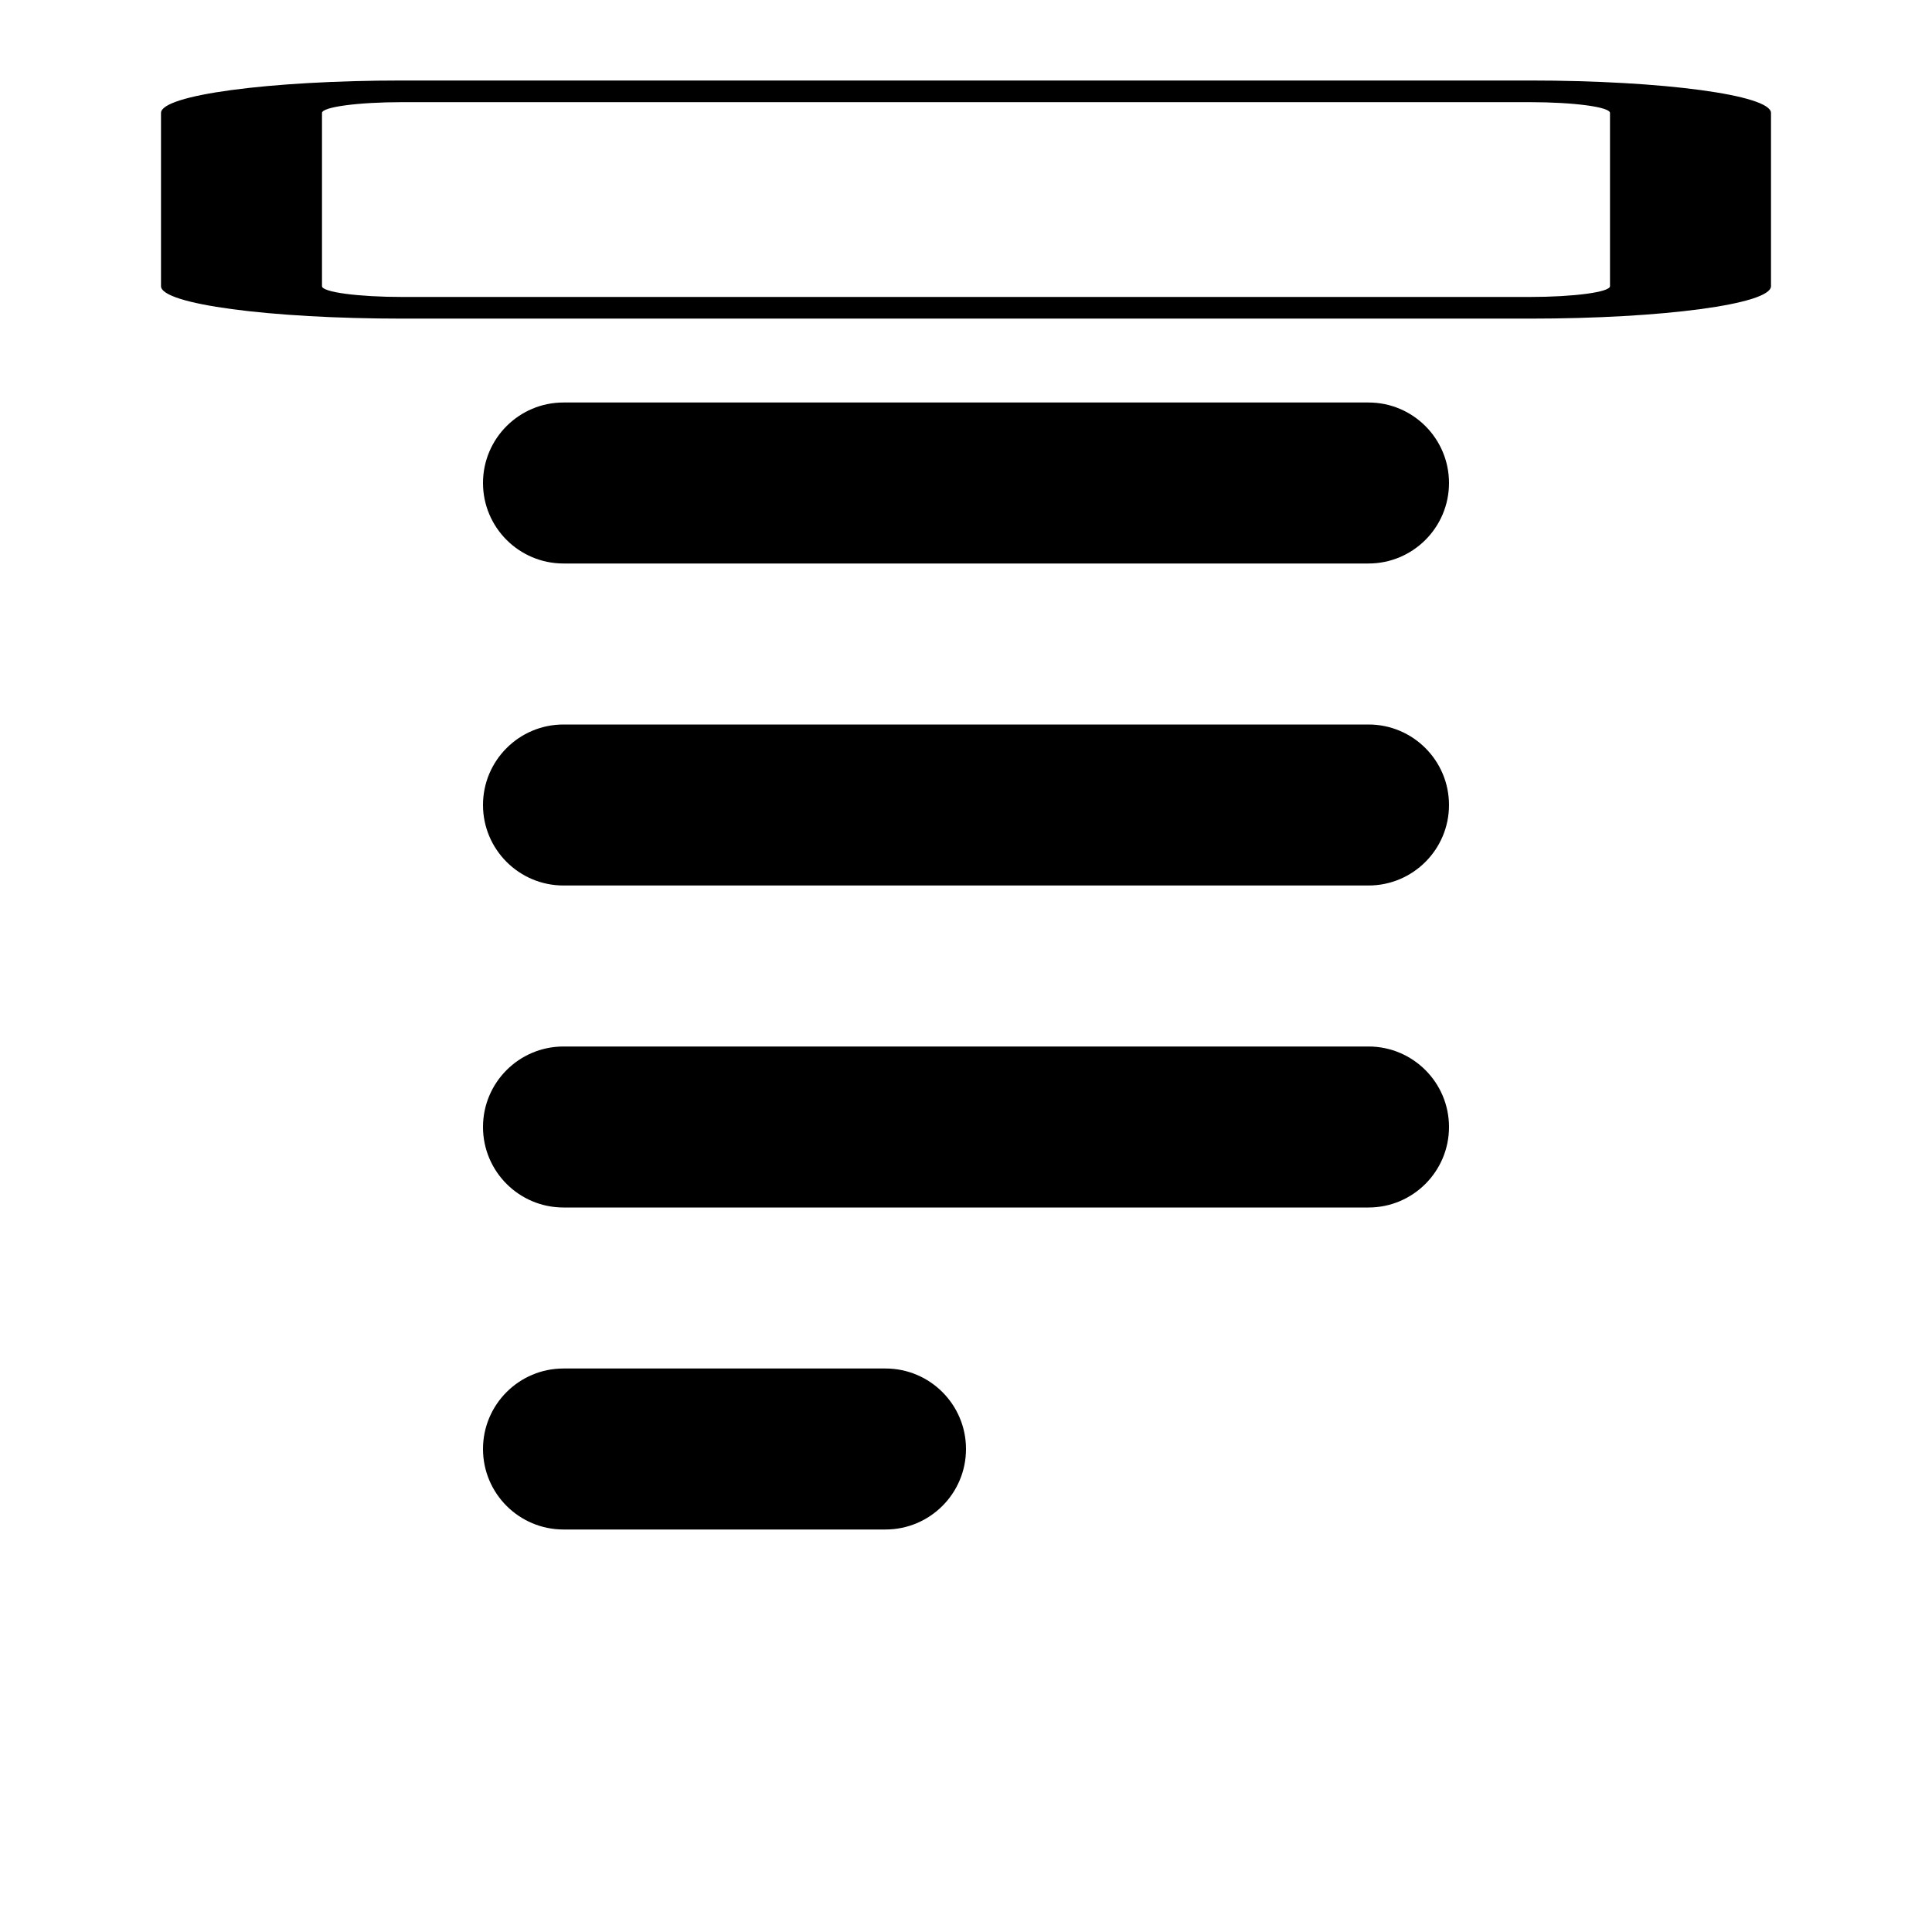 <?xml version="1.0" encoding="UTF-8" standalone="no"?>
<svg
   xmlns:dc="http://purl.org/dc/elements/1.1/"
   xmlns:cc="http://creativecommons.org/ns#"
   xmlns:rdf="http://www.w3.org/1999/02/22-rdf-syntax-ns#"
   xmlns:svg="http://www.w3.org/2000/svg"
   xmlns="http://www.w3.org/2000/svg"
   xmlns:sodipodi="http://sodipodi.sourceforge.net/DTD/sodipodi-0.dtd"
   xmlns:inkscape="http://www.inkscape.org/namespaces/inkscape"
   width="24"
   height="24"
   viewBox="0 0 24 24"
   fill="none"
   version="1.1"
   id="svg825"
   sodipodi:docname="__lots.svg"
   inkscape:version="0.92.2 (5c3e80d, 2017-08-06)">
  <defs
     id="defs829" />
  <sodipodi:namedview
     pagecolor="#ffffff"
     bordercolor="#666666"
     borderopacity="1"
     objecttolerance="10"
     gridtolerance="10"
     guidetolerance="10"
     inkscape:pageopacity="0"
     inkscape:pageshadow="2"
     inkscape:window-width="1920"
     inkscape:window-height="1017"
     id="namedview827"
     showgrid="false"
     inkscape:zoom="10.24"
     inkscape:cx="-5.6405405"
     inkscape:cy="1.1641647"
     inkscape:window-x="-8"
     inkscape:window-y="-8"
     inkscape:window-maximized="1"
     inkscape:current-layer="svg825" />
  <path
     d="M6 6C6 5.448 6.448 5 7 5H17C17.552 5 18 5.448 18 6C18 6.552 17.552 7 17 7H7C6.448 7 6 6.552 6 6Z"
     fill="currentColor"
     id="path815" />
  <path
     d="M6 10C6 9.448 6.448 9 7 9H17C17.552 9 18 9.448 18 10C18 10.552 17.552 11 17 11H7C6.448 11 6 10.552 6 10Z"
     fill="currentColor"
     id="path817" />
  <path
     d="M7 13C6.448 13 6 13.448 6 14C6 14.552 6.448 15 7 15H17C17.552 15 18 14.552 18 14C18 13.448 17.552 13 17 13H7Z"
     fill="currentColor"
     id="path819" />
  <path
     d="M6 18C6 17.448 6.448 17 7 17H11C11.552 17 12 17.448 12 18C12 18.552 11.552 19 11 19H7C6.448 19 6 18.552 6 18Z"
     fill="currentColor"
     id="path821" />
  <path
     d="M 2,1.403 C 2,1.181 3.343,1 5,1 h 14 c 1.657,0 3,0.181 3,0.403 v 2.152 c 0,0.223 -1.343,0.403 -3,0.403 H 5 c -1.657,0 -3,-0.181 -3,-0.403 z M 5,1.269 h 14 c 0.552,0 1,0.06 1,0.134 v 2.152 c 0,0.074 -0.448,0.134 -1,0.134 H 5 c -0.552,0 -1,-0.06 -1,-0.134 V 1.403 C 4,1.329 4.448,1.269 5,1.269 Z"
     id="path823"
     inkscape:connector-curvature="0"
     style="clip-rule:evenodd;fill:currentColor;fill-rule:evenodd;stroke-width:0.367" />
  <path
     style="stroke-width:0.133"
     inkscape:connector-curvature="0"
     d="M -65.247,10.944 V 98.944 H 4.753 74.753 V 77.61 56.277 H 34.22 c -22.267,0 -41.467,-0.4 -42.667,-0.8 -1.867,-0.667 -2.133,-7.867 -2.133,-66.667 v -65.867 h -27.333 -27.333 z"
     id="path859" />
  <path
     style="stroke-width:0.133"
     inkscape:connector-curvature="0"
     d="M -68.174,15.743 V 103.743 H 1.826 71.826 V 82.41 61.076 H 31.292 c -22.267,0 -41.467,-0.4 -42.667,-0.8 -1.867,-0.667 -2.133,-7.867 -2.133,-66.667 V -72.257 h -27.333 -27.333 z"
     id="path859-9" />
  <path
     style="stroke-width:0.133"
     inkscape:connector-curvature="0"
     d="M -76.055,22.926 V 110.926 H -6.055 63.945 V 89.592 68.259 H 23.412 c -22.267,0 -41.467,-0.4 -42.667,-0.8 -1.867,-0.667 -2.133,-7.867 -2.133,-66.667 V -65.074 h -27.333 -27.333 z"
     id="path859-1" />
  <path
     style="stroke-width:0.133"
     inkscape:connector-curvature="0"
     d="M -77.715,24.977 V 112.977 H -7.715 62.285 V 91.643 70.31 H 21.752 c -22.267,0 -41.467,-0.4 -42.667,-0.8 -1.867,-0.667 -2.133,-7.867 -2.133,-66.667 V -63.023 h -27.333 -27.333 z"
     id="path859-5" />
</svg>
